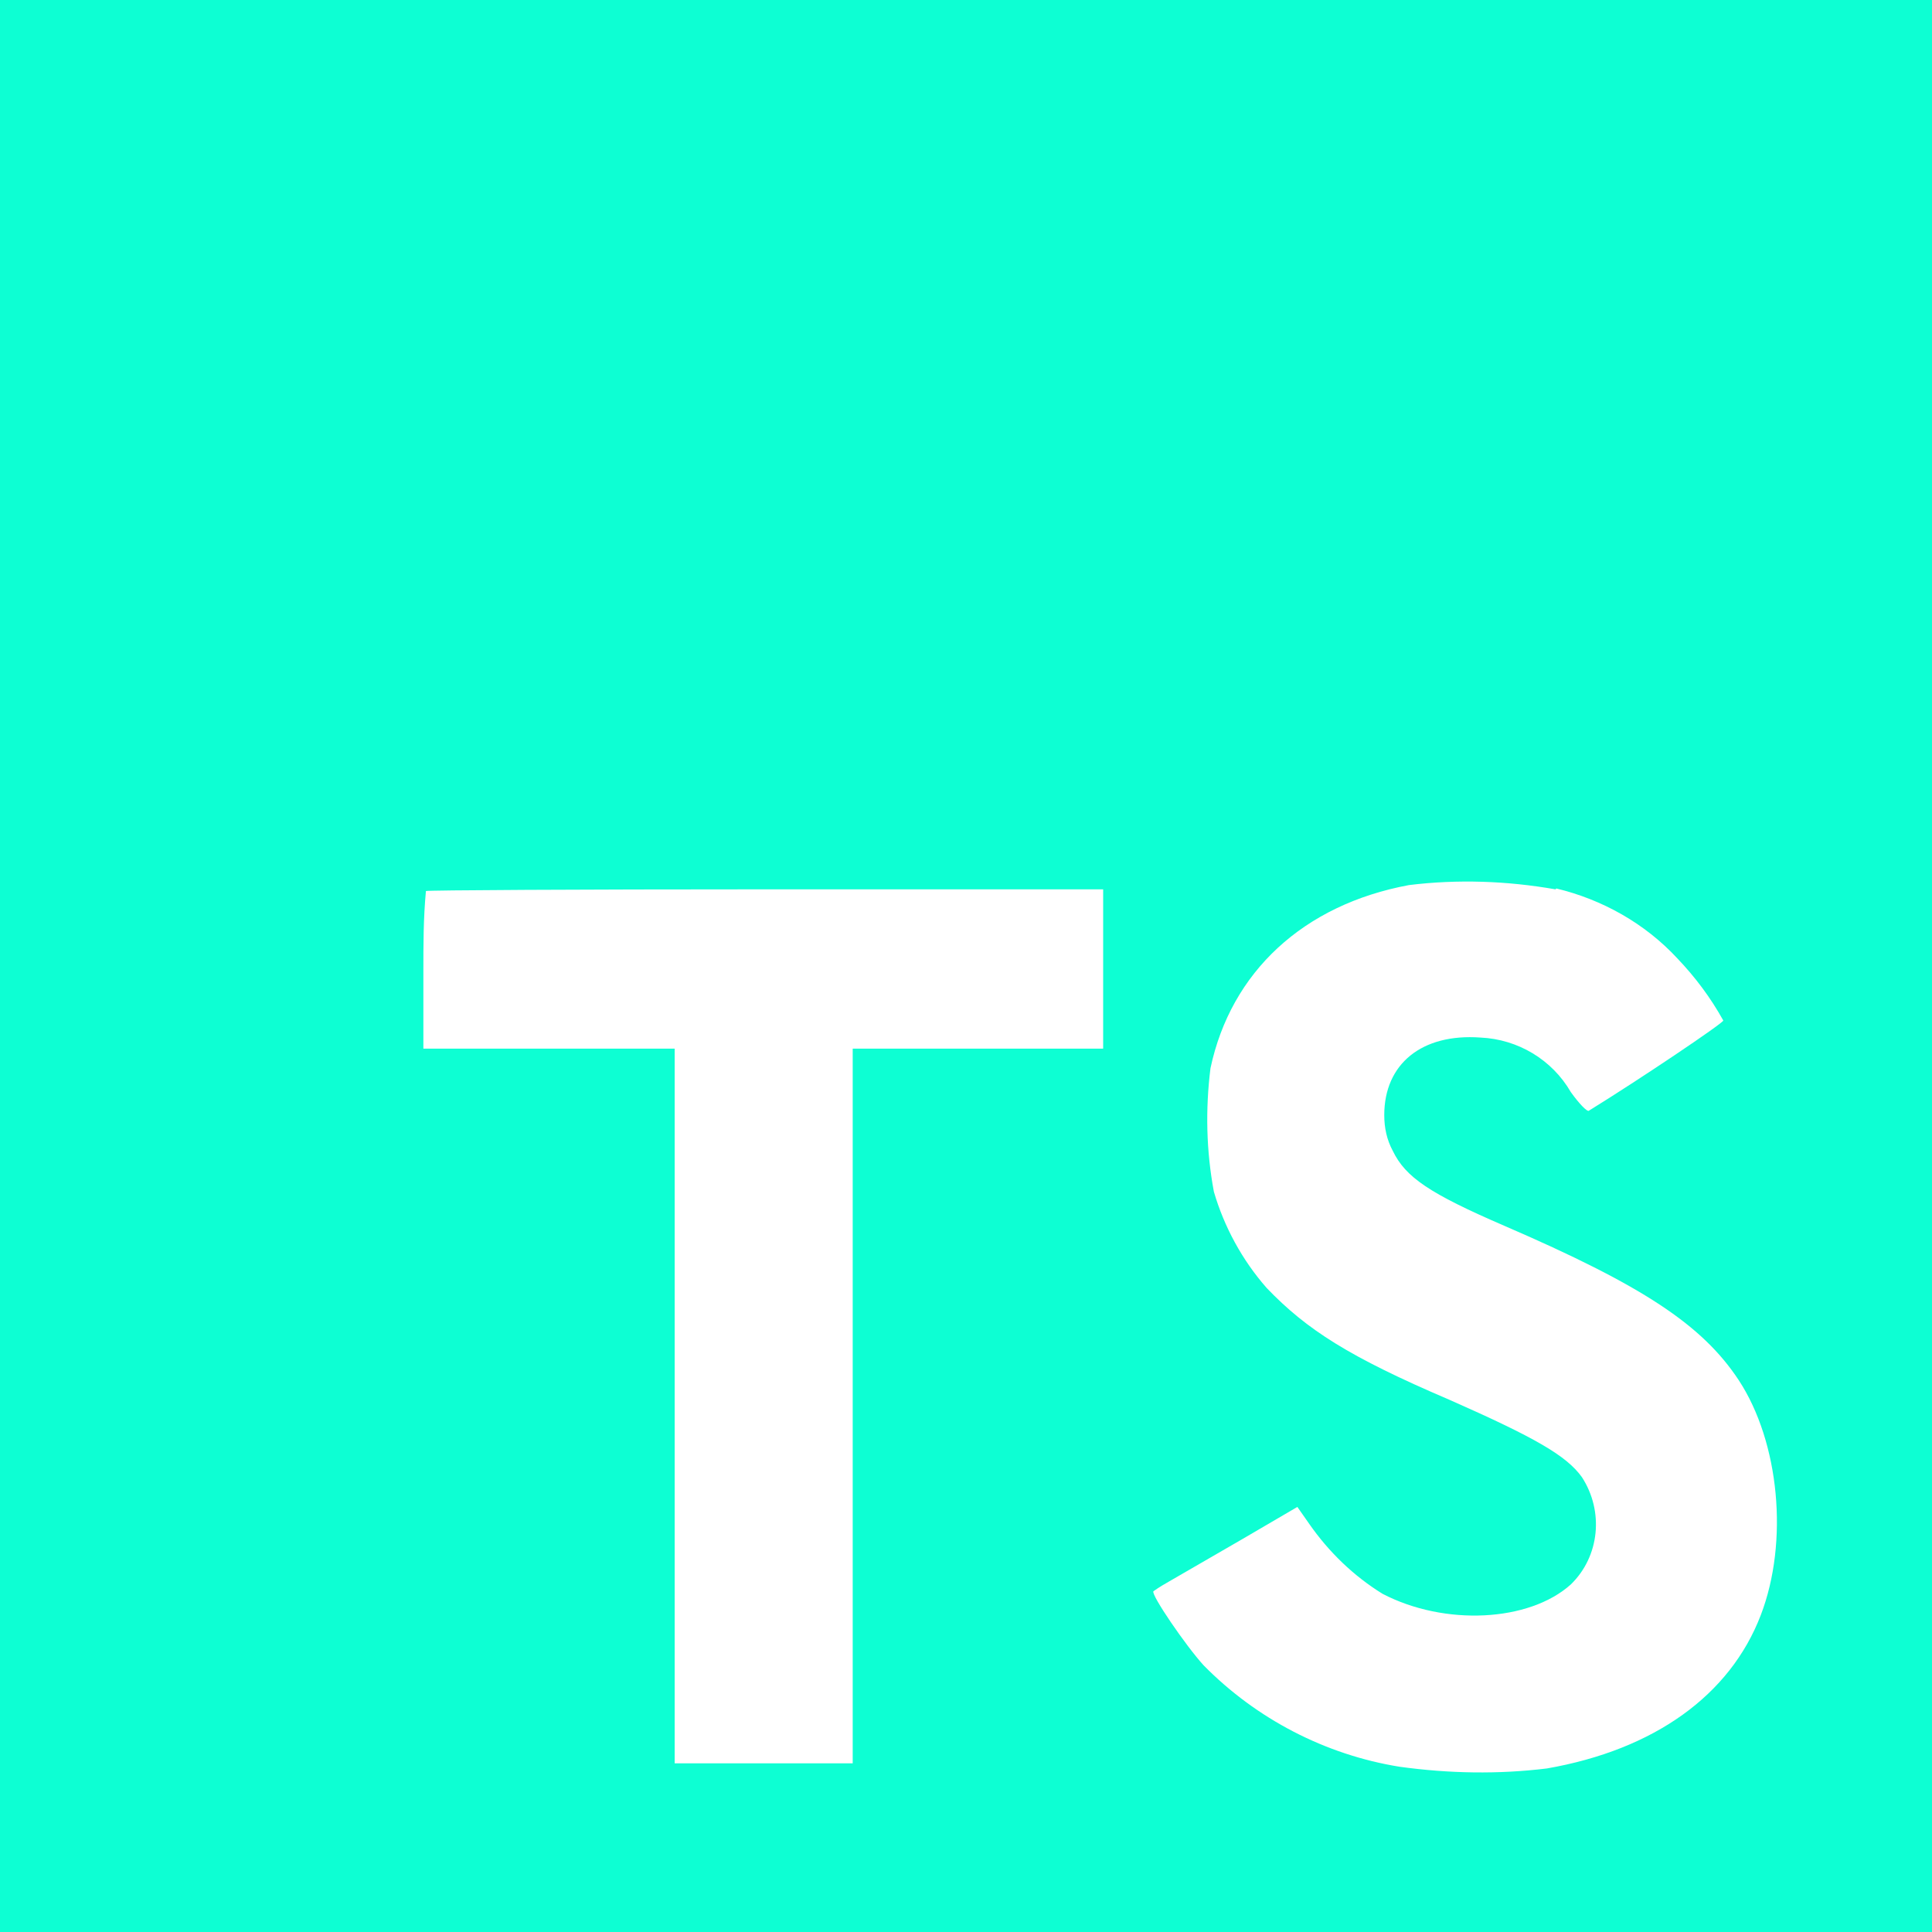 <?xml version="1.0" encoding="UTF-8"?>
<svg id="Layer_2" data-name="Layer 2" xmlns="http://www.w3.org/2000/svg" viewBox="0 0 22.68 22.68">
  <defs>
    <style>
      .cls-1 {
        fill: #0dffd3;
      }
    </style>
  </defs>
  <g id="HARDSKILLS">
    <g id="Layer_10" data-name="Layer 10">
      <g id="skills-2022">
        <g id="TS">
          <path id="c6b1625e7db778c3a0329314b184f493" class="cls-1" d="m0,11.34v11.34h22.68V0H0v11.34Zm18.27-.91c.54.13,1.04.41,1.42.82.21.22.39.46.54.73,0,.03-.98.69-1.58,1.06-.02.01-.11-.08-.21-.22-.22-.38-.62-.62-1.06-.64-.69-.05-1.13.31-1.13.91,0,.15.03.29.1.42.15.31.43.5,1.31.88,1.62.7,2.32,1.16,2.75,1.81.48.73.59,1.9.26,2.76-.36.94-1.25,1.58-2.51,1.8-.57.07-1.15.06-1.73-.02-.87-.14-1.68-.56-2.3-1.19-.21-.23-.62-.83-.59-.87.07-.05.14-.09.21-.13l.83-.48.65-.38.14.2c.23.33.52.61.86.82.73.38,1.72.33,2.21-.11.34-.33.39-.86.13-1.26-.18-.25-.54-.46-1.56-.91-1.17-.5-1.67-.82-2.14-1.31-.29-.33-.5-.72-.62-1.13-.09-.48-.1-.97-.04-1.45.24-1.13,1.09-1.92,2.33-2.15.57-.07,1.15-.05,1.72.05h0Zm-5.32.95v.93h-2.94v8.39h-2.09v-8.39h-2.95v-.91c0-.31,0-.62.03-.94.01-.01,1.81-.02,3.99-.02h3.96v.93Z"/>
        </g>
      </g>
    </g>
  </g>
</svg>